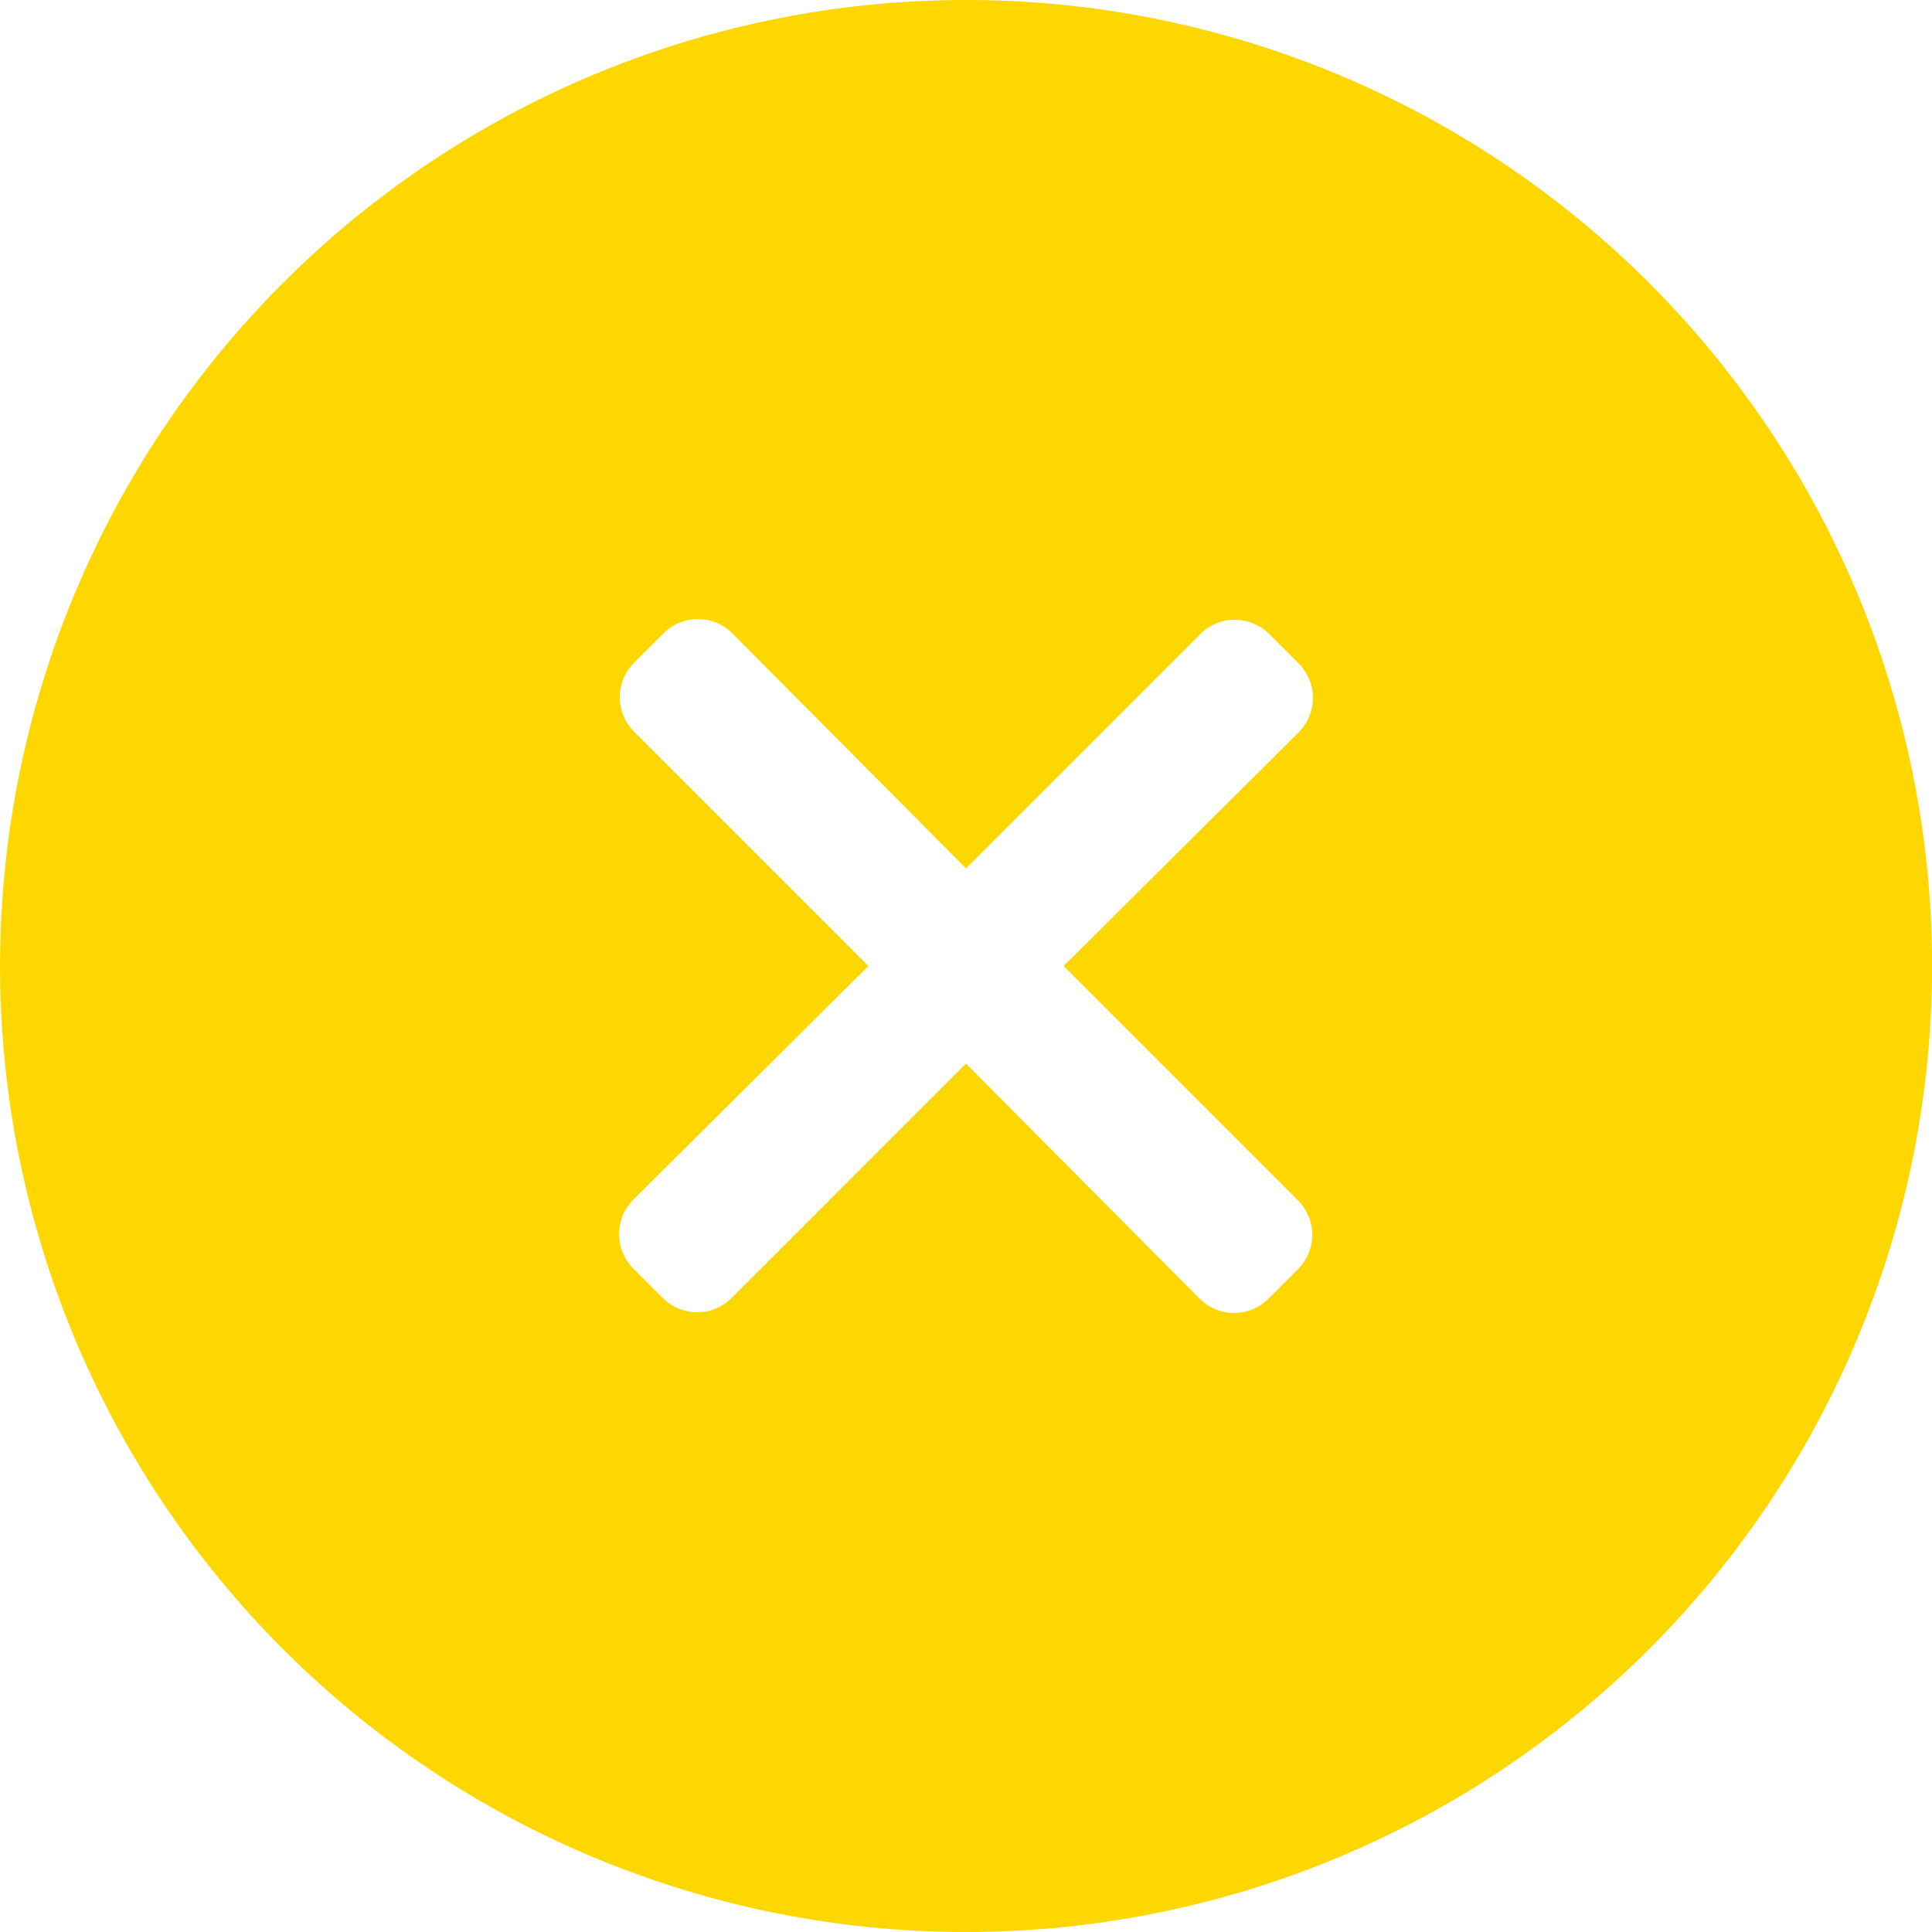 <?xml version="1.0" standalone="no"?><!DOCTYPE svg PUBLIC "-//W3C//DTD SVG 1.1//EN" "http://www.w3.org/Graphics/SVG/1.1/DTD/svg11.dtd">
<svg t="1719028342625" class="icon" viewBox="0 0 1024 1024"  fill="gold" version="1.1" xmlns="http://www.w3.org/2000/svg" p-id="4235" xmlns:xlink="http://www.w3.org/1999/xlink" width="200" height="200"><path d="M874.057 149.943a512 512 0 1 0 0 724.114 512 512 0 0 0 0-724.114zM687.909 636.16a25.783 25.783 0 0 1 0 36.571l-15.543 15.543a25.783 25.783 0 0 1-36.571 0L512 563.749l-124.16 124.16a25.783 25.783 0 0 1-36.571 0l-15.543-15.543a25.783 25.783 0 0 1 0-36.571L460.251 512l-124.16-124.16a25.783 25.783 0 0 1 0-36.571l15.543-15.543a25.783 25.783 0 0 1 36.571 0L512 460.251l124.16-124.16a25.783 25.783 0 0 1 36.571 0l15.543 15.543a25.783 25.783 0 0 1 0 36.571L563.749 512z" p-id="4236"></path></svg>